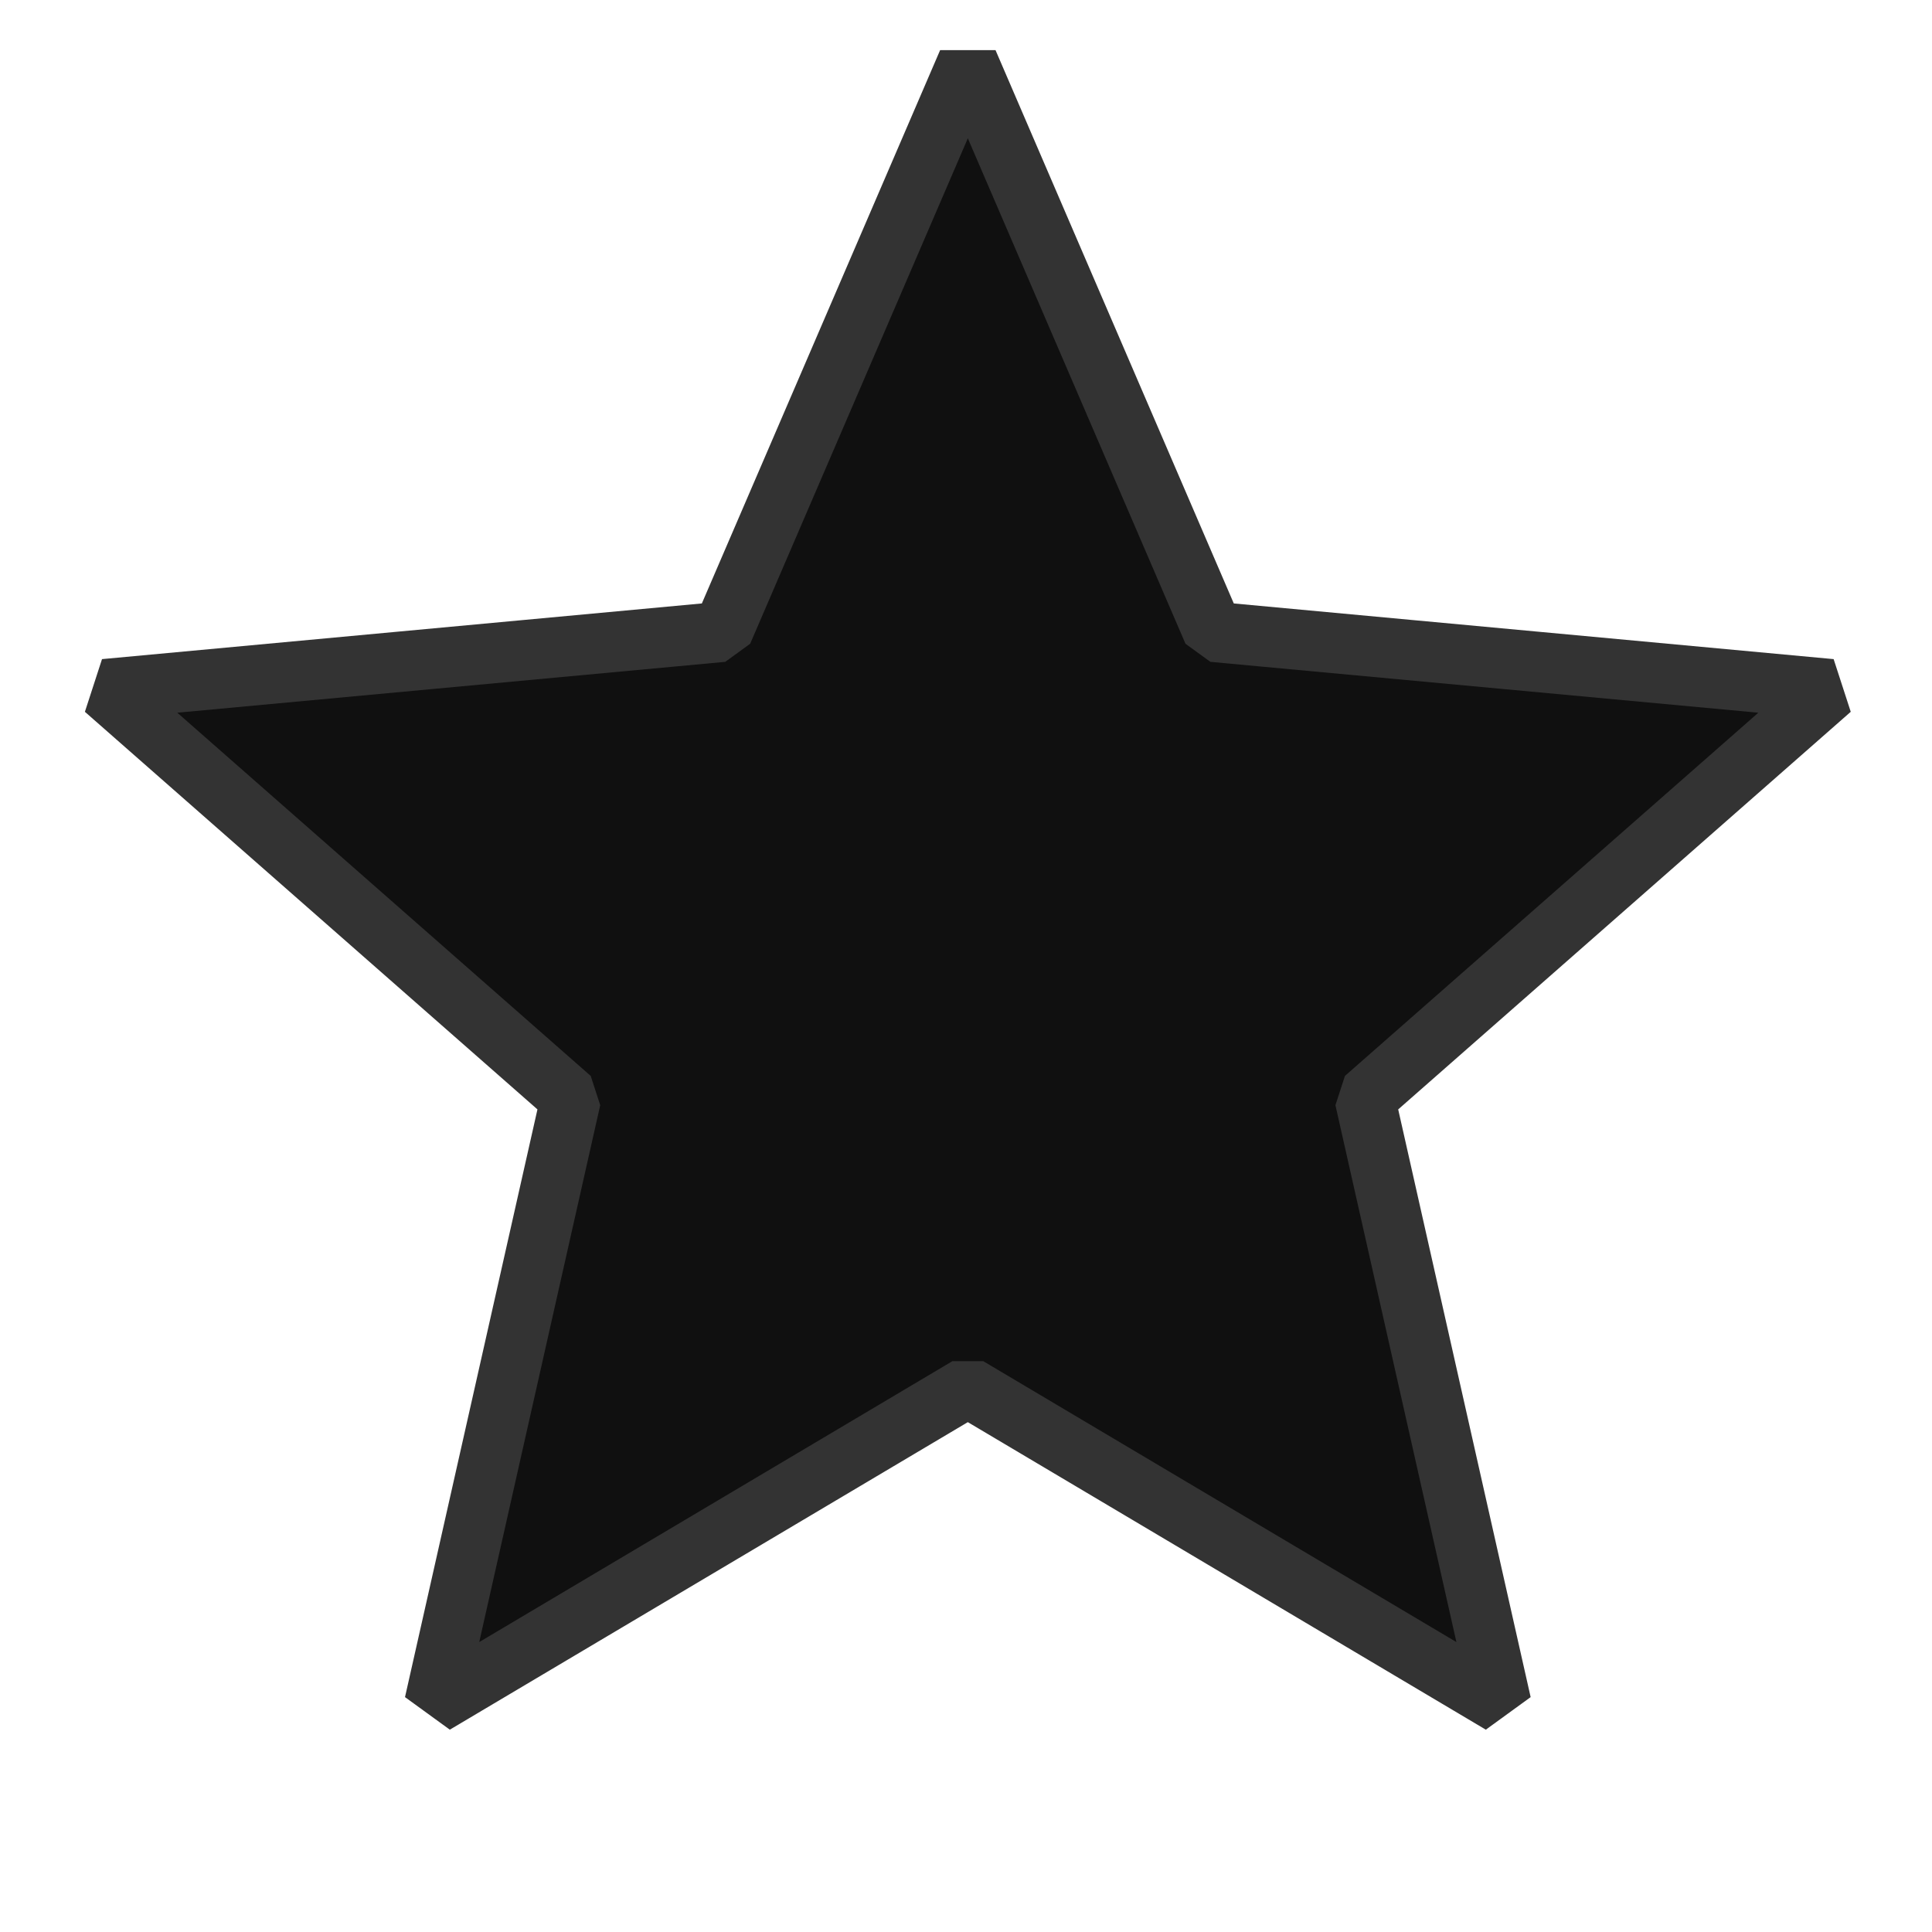 <?xml version="1.0" encoding="UTF-8" standalone="no"?>
<!-- Created with Inkscape (http://www.inkscape.org/) -->
<svg xmlns:dc="http://purl.org/dc/elements/1.1/" xmlns:cc="http://creativecommons.org/ns#" xmlns:rdf="http://www.w3.org/1999/02/22-rdf-syntax-ns#" xmlns:svg="http://www.w3.org/2000/svg" xmlns="http://www.w3.org/2000/svg" xmlns:sodipodi="http://sodipodi.sourceforge.net/DTD/sodipodi-0.dtd" xmlns:inkscape="http://www.inkscape.org/namespaces/inkscape" width="16" height="16" id="svg4754" version="1.1" inkscape:version="0.91 r13725" viewBox="0 0 16 16" sodipodi:docname="star_white.svg">
  <defs id="defs4756"/>
  <g id="layer1" inkscape:label="Layer 1" inkscape:groupmode="layer">
    <path sodipodi:type="star" style="color:#000000;display:inline;overflow:visible;visibility:visible;opacity:1;fill:#101010;fill-opacity:1;fill-rule:nonzero;stroke:#333333;stroke-width:0.647;stroke-linecap:butt;stroke-linejoin:bevel;stroke-miterlimit:4;stroke-dasharray:none;stroke-dashoffset:0;stroke-opacity:1;marker:none;enable-background:accumulate" id="path4173" sodipodi:sides="5" sodipodi:cx="-56.075005" sodipodi:cy="-51.684856" sodipodi:r1="4.4777813" sodipodi:r2="9.7343073" sodipodi:arg1="1.5707963" sodipodi:arg2="2.1991149" inkscape:flatsided="false" inkscape:rounded="0" inkscape:randomized="0" d="m -56.075,-47.207 -5.722,3.397 1.463,-6.492 -4.999,-4.392 6.626,-0.615 2.632,-6.112 2.632,6.112 6.626,0.615 -4.999,4.392 1.463,6.492 z" inkscape:transform-center-y="-0.10310131" transform="matrix(0.772,0,0,0.772,51.305,47.931)"/>
  </g>
</svg>
